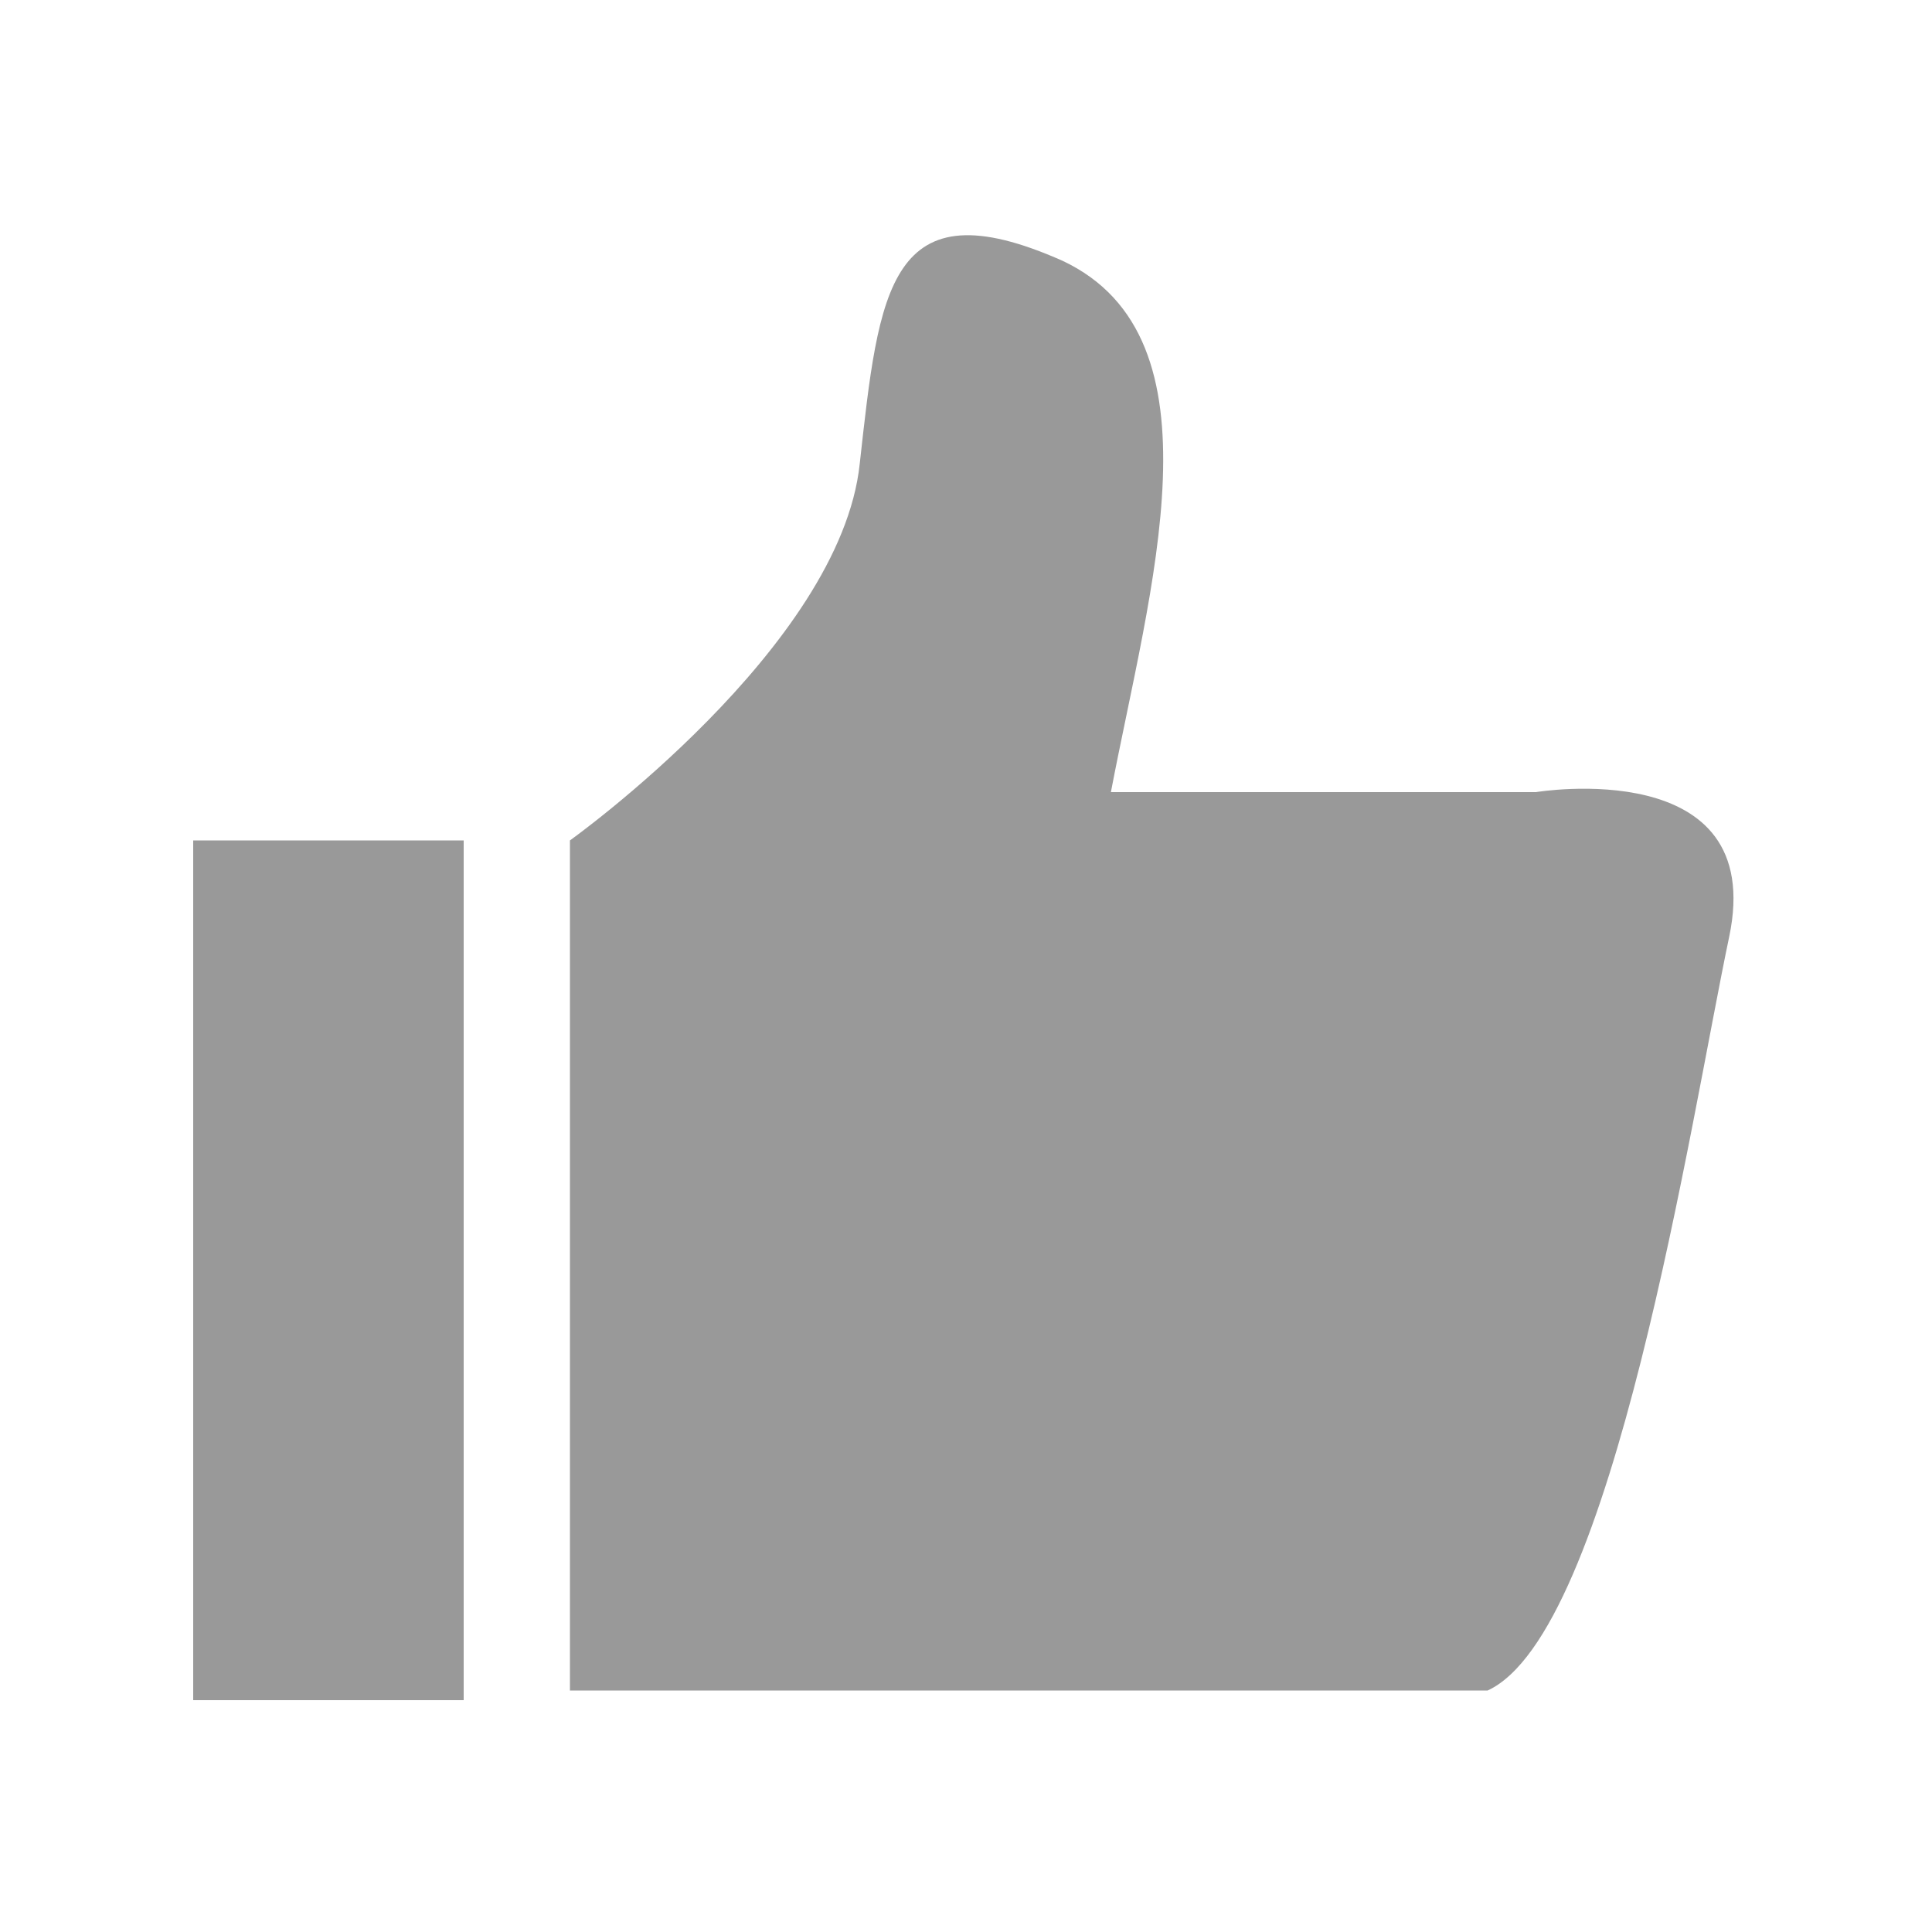 <svg height="16" viewBox="0 0 16 16" width="16" xmlns="http://www.w3.org/2000/svg"><g fill="none"><path d="m0 0h16v16h-16z" fill="#000" opacity="0"/><path d="m12.72 6.56h-3.52c.32-1.68.96-3.76-.4-4.4-1.44-.64-1.52.24-1.68 1.68-.16 1.52-2.4 3.12-2.4 3.12v7.04h7.6c1.04-.48 1.68-4.72 2-6.24s-1.6-1.2-1.6-1.2zm-11.12.4h2.24v7.12h-2.24z" fill="#999"/></g></svg>